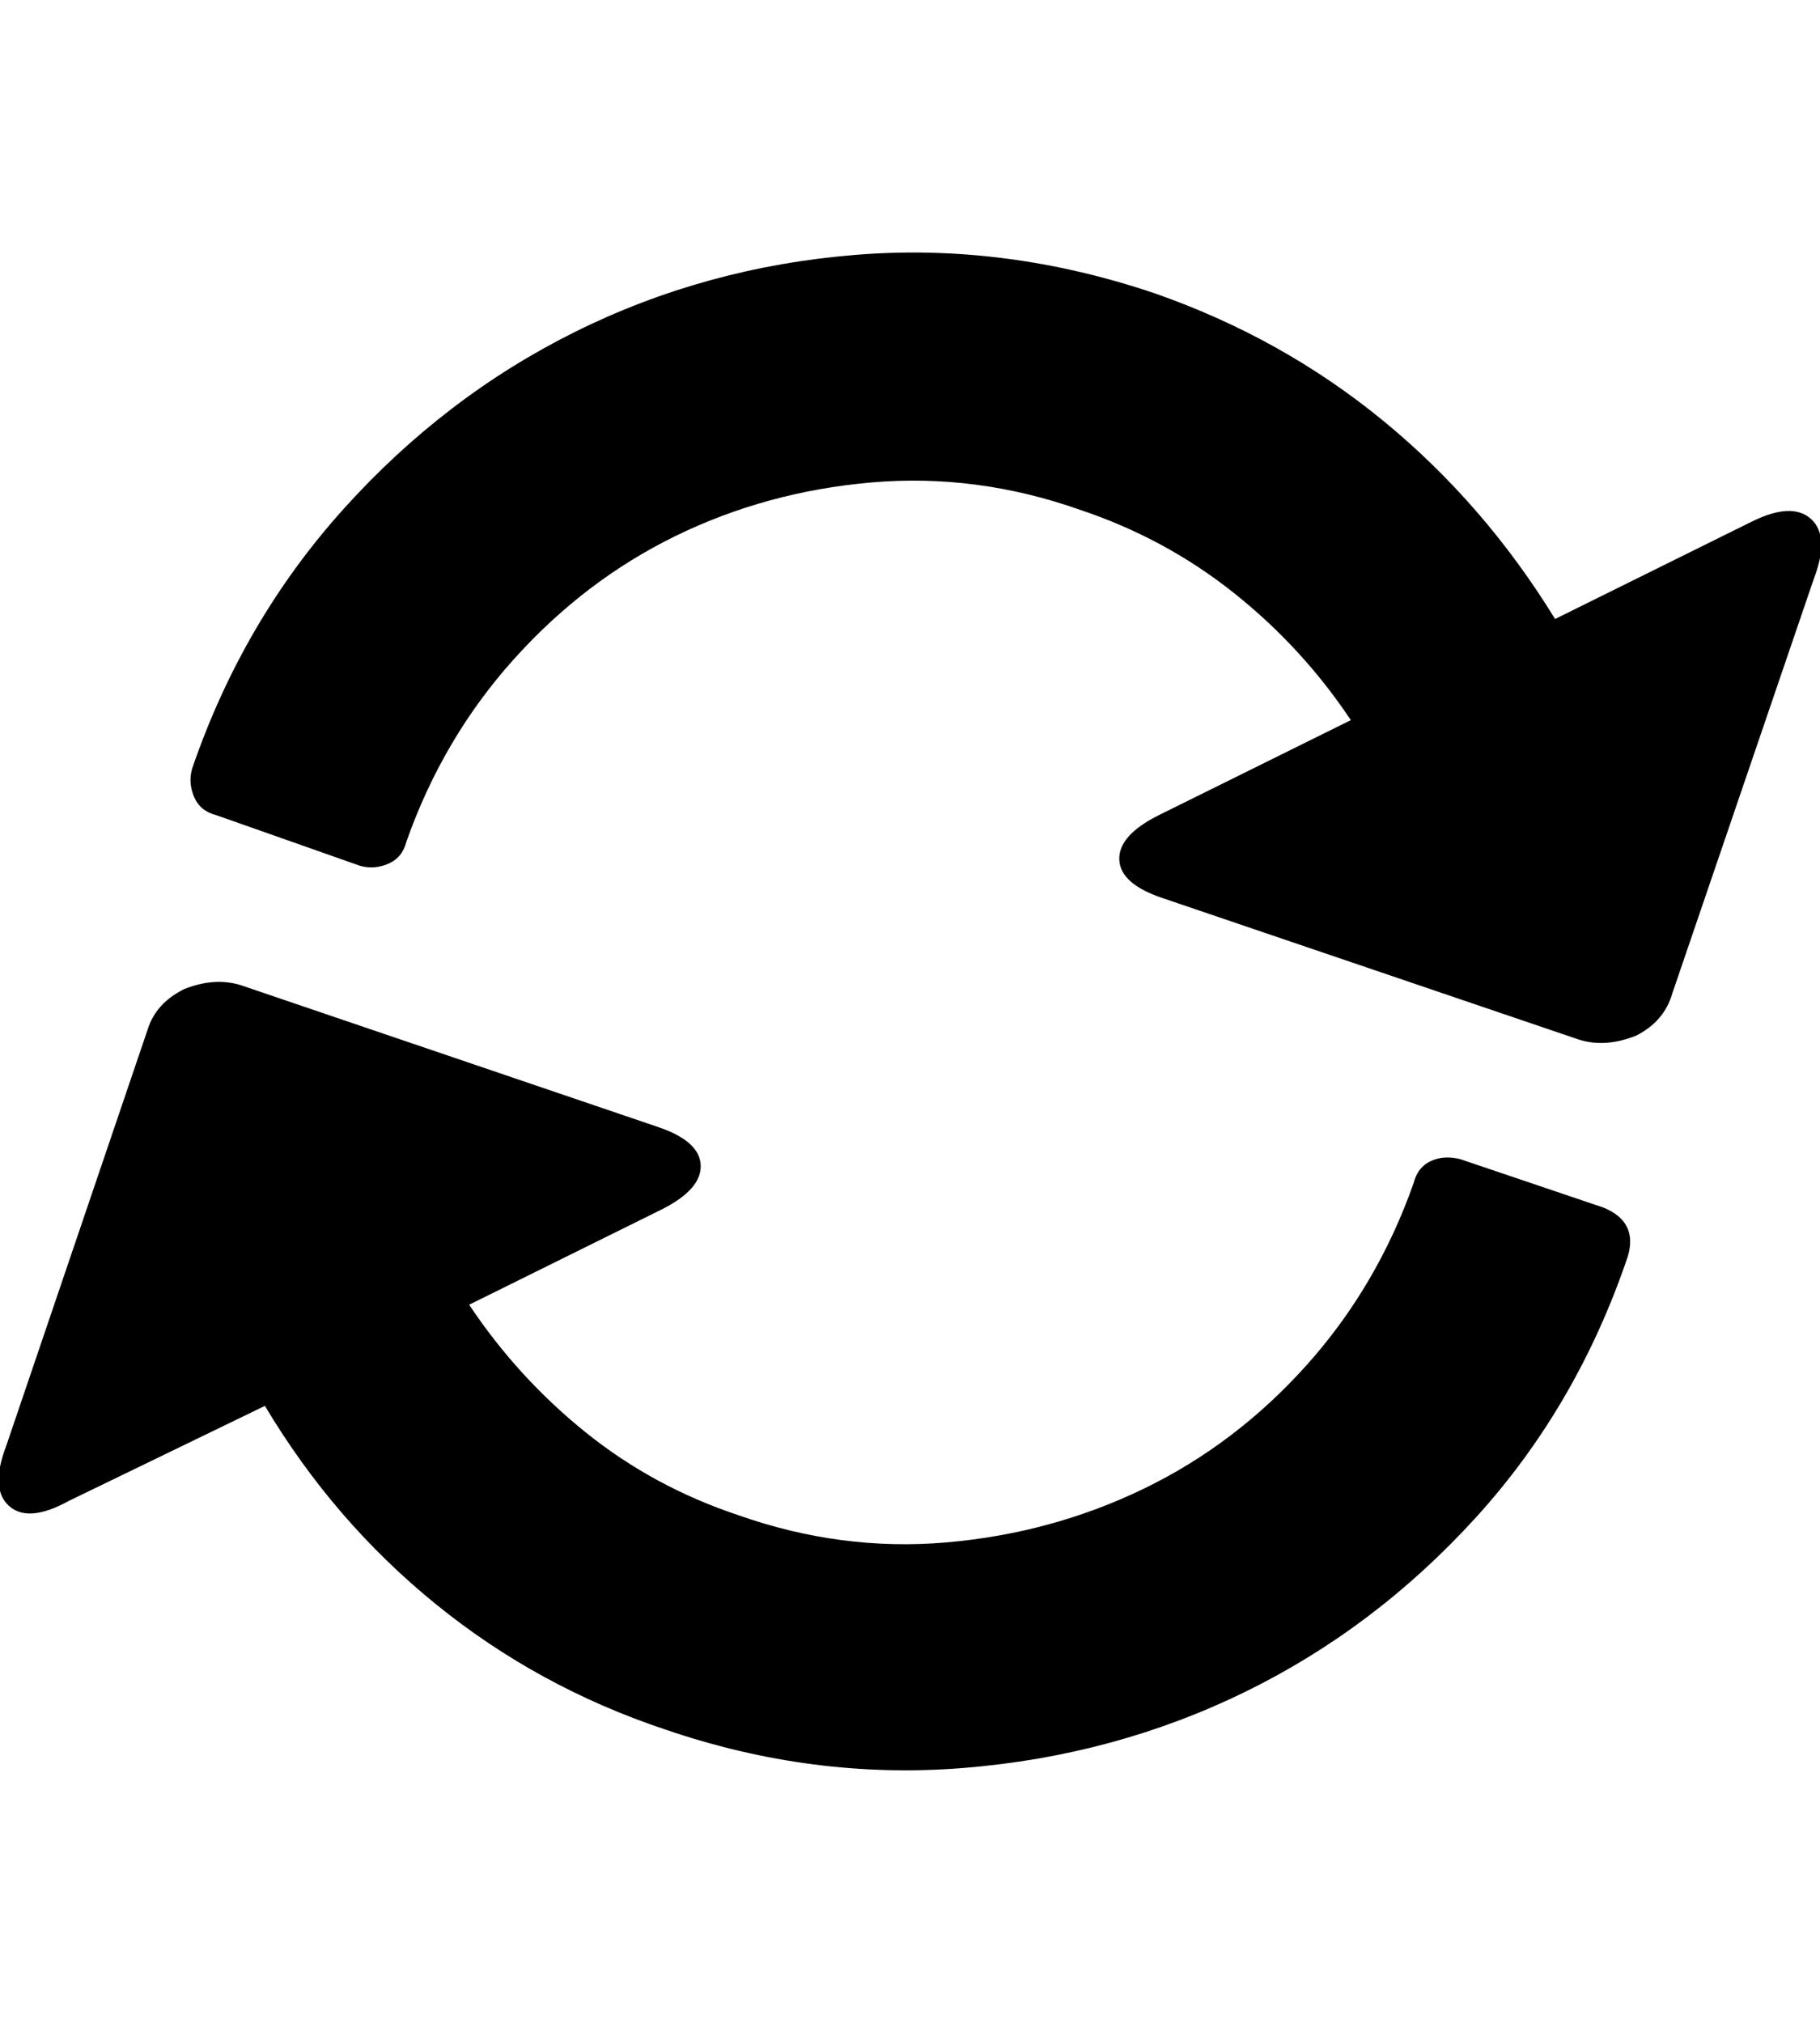 <svg height="1000px" width="900px" xmlns="http://www.w3.org/2000/svg">
  <g>
    <path d="M3 715c0 0 70 -206 70 -206c2.667 -8.667 8.667 -15.333 18 -20c10 -4 19.333 -4.667 28 -2c0 0 206 70 206 70c14 4.667 21.167 11 21.5 19c0.333 8 -6.167 15.333 -19.5 22c0 0 -95 47 -95 47c16 24 35.167 45 57.5 63c22.333 18 47.5 31.667 75.5 41c34 12 68.333 16.5 103 13.5c34.667 -3 67.167 -11.833 97.5 -26.5c30.333 -14.667 57.167 -35 80.5 -61c23.333 -26 41 -56 53 -90c1.333 -5.333 4.167 -9 8.5 -11c4.333 -2 9.167 -2.333 14.5 -1c0 0 71 24 71 24c11.333 4.667 15.333 12.667 12 24c-16.667 49.333 -41.667 92.333 -75 129c-33.333 36.667 -71.5 65.5 -114.5 86.5c-43 21 -89.333 33.5 -139 37.5c-49.667 4 -98.833 -2.333 -147.5 -19c-42 -14 -79.833 -34.667 -113.5 -62c-33.667 -27.333 -61.833 -60 -84.5 -98c0 0 -97 47 -97 47c-13.333 7.333 -23.167 8.167 -29.5 2.5c-6.333 -5.667 -6.833 -15.5 -1.5 -29.5c0 0 0 0 0 0m92 -335c16.667 -48.667 41.667 -91.5 75 -128.5c33.333 -37 71.5 -66.167 114.5 -87.5c43 -21.333 89.167 -34 138.5 -38c49.333 -4 98.667 2.333 148 19c42 14.667 79.667 35.667 113 63c33.333 27.333 61.667 60 85 98c0 0 97 -48 97 -48c13.333 -6.667 23.167 -7.167 29.5 -1.5c6.333 5.667 6.833 15.5 1.5 29.5c0 0 -70 205 -70 205c-2.667 9.333 -8.667 16.333 -18 21c-10 4 -19.333 4.667 -28 2c0 0 -206 -70 -206 -70c-14 -4.667 -21.167 -11 -21.5 -19c-0.333 -8 6.167 -15.333 19.5 -22c0 0 95 -47 95 -47c-16 -24 -35.333 -45 -58 -63c-22.667 -18 -48 -31.667 -76 -41c-34 -12 -68.333 -16.5 -103 -13.5c-34.667 3 -67 11.833 -97 26.5c-30 14.667 -56.667 35 -80 61c-23.333 26 -41 56 -53 90c-1.333 5.333 -4.333 9 -9 11c-4.667 2 -9.333 2.333 -14 1c0 0 -71 -25 -71 -25c-5.333 -1.333 -9 -4.333 -11 -9c-2 -4.667 -2.333 -9.333 -1 -14c0 0 0 0 0 0" />
  </g>
</svg>